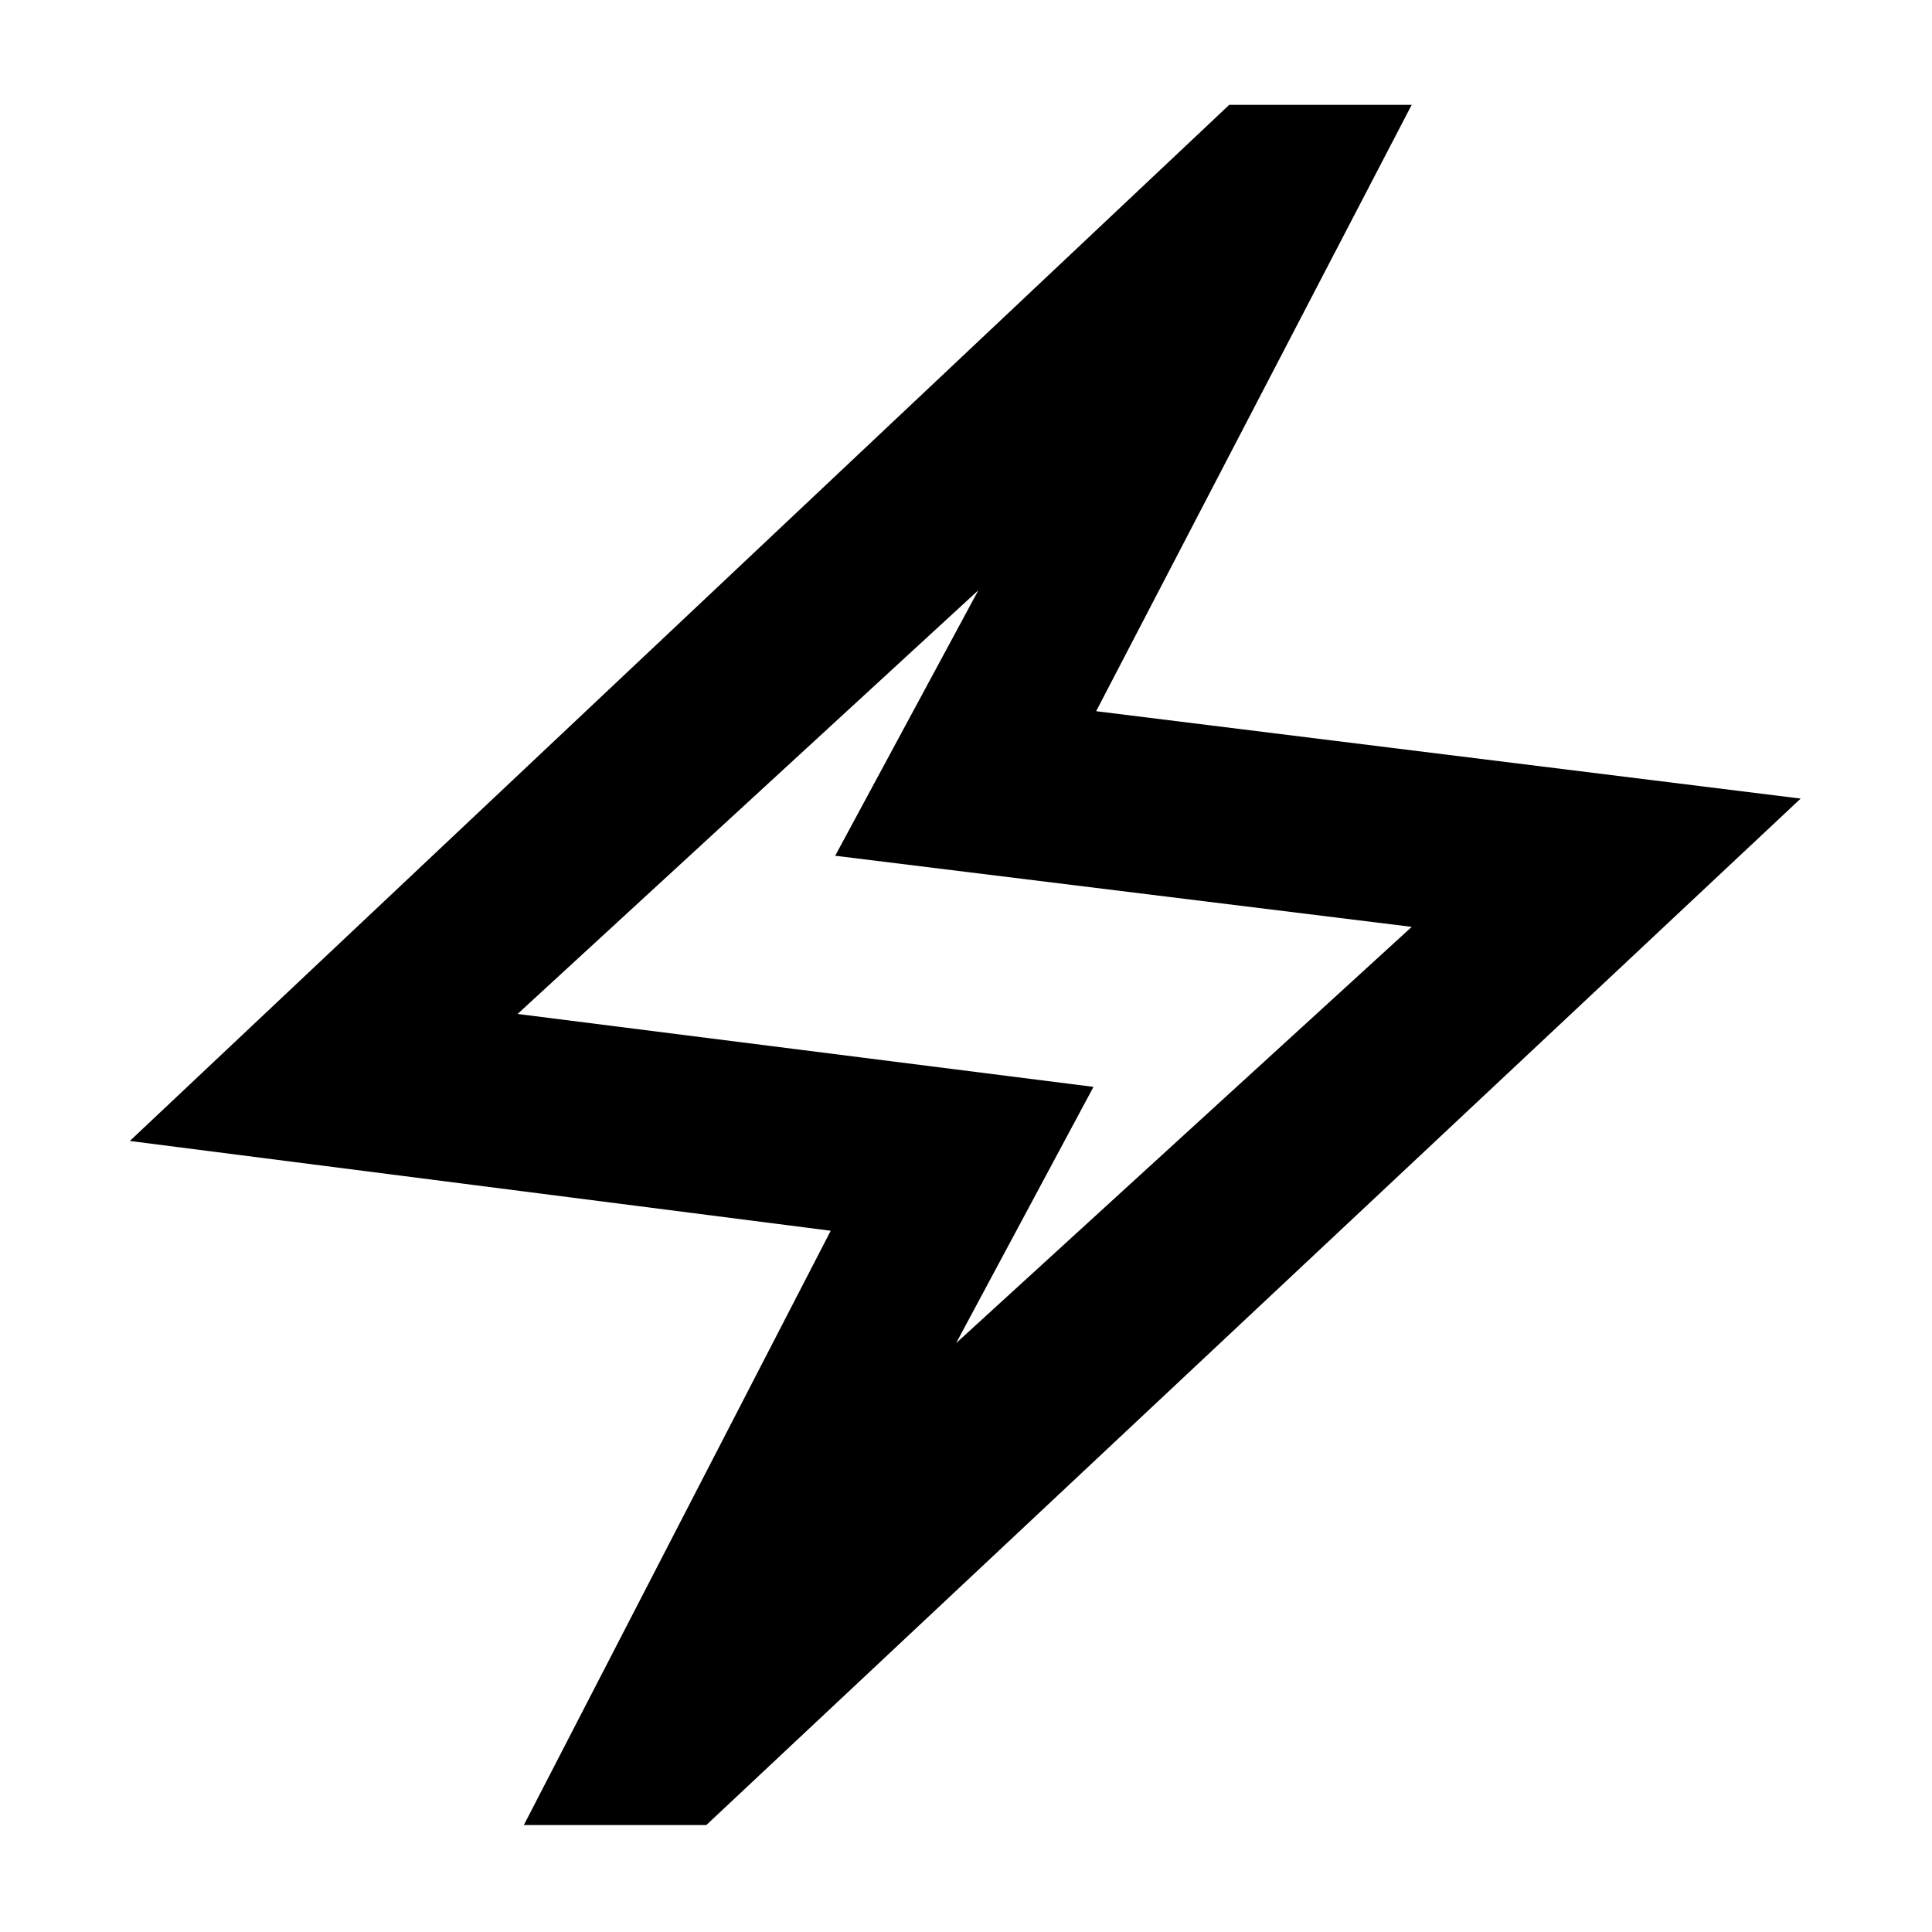 <svg xmlns="http://www.w3.org/2000/svg" height="40" viewBox="0 -960 960 960" width="40"><path d="m260.3-53.15 152.48-295.3-348.27-44.61L610.8-907.9h90.66L544.67-606.61l350.07 43.42L350.97-53.15H260.3Zm214.79-239.46 226.4-206.84L415-534.78l71.16-131.95-228.97 210.56 286.16 36.23-68.26 127.33Zm4.34-187.06Z"/></svg>